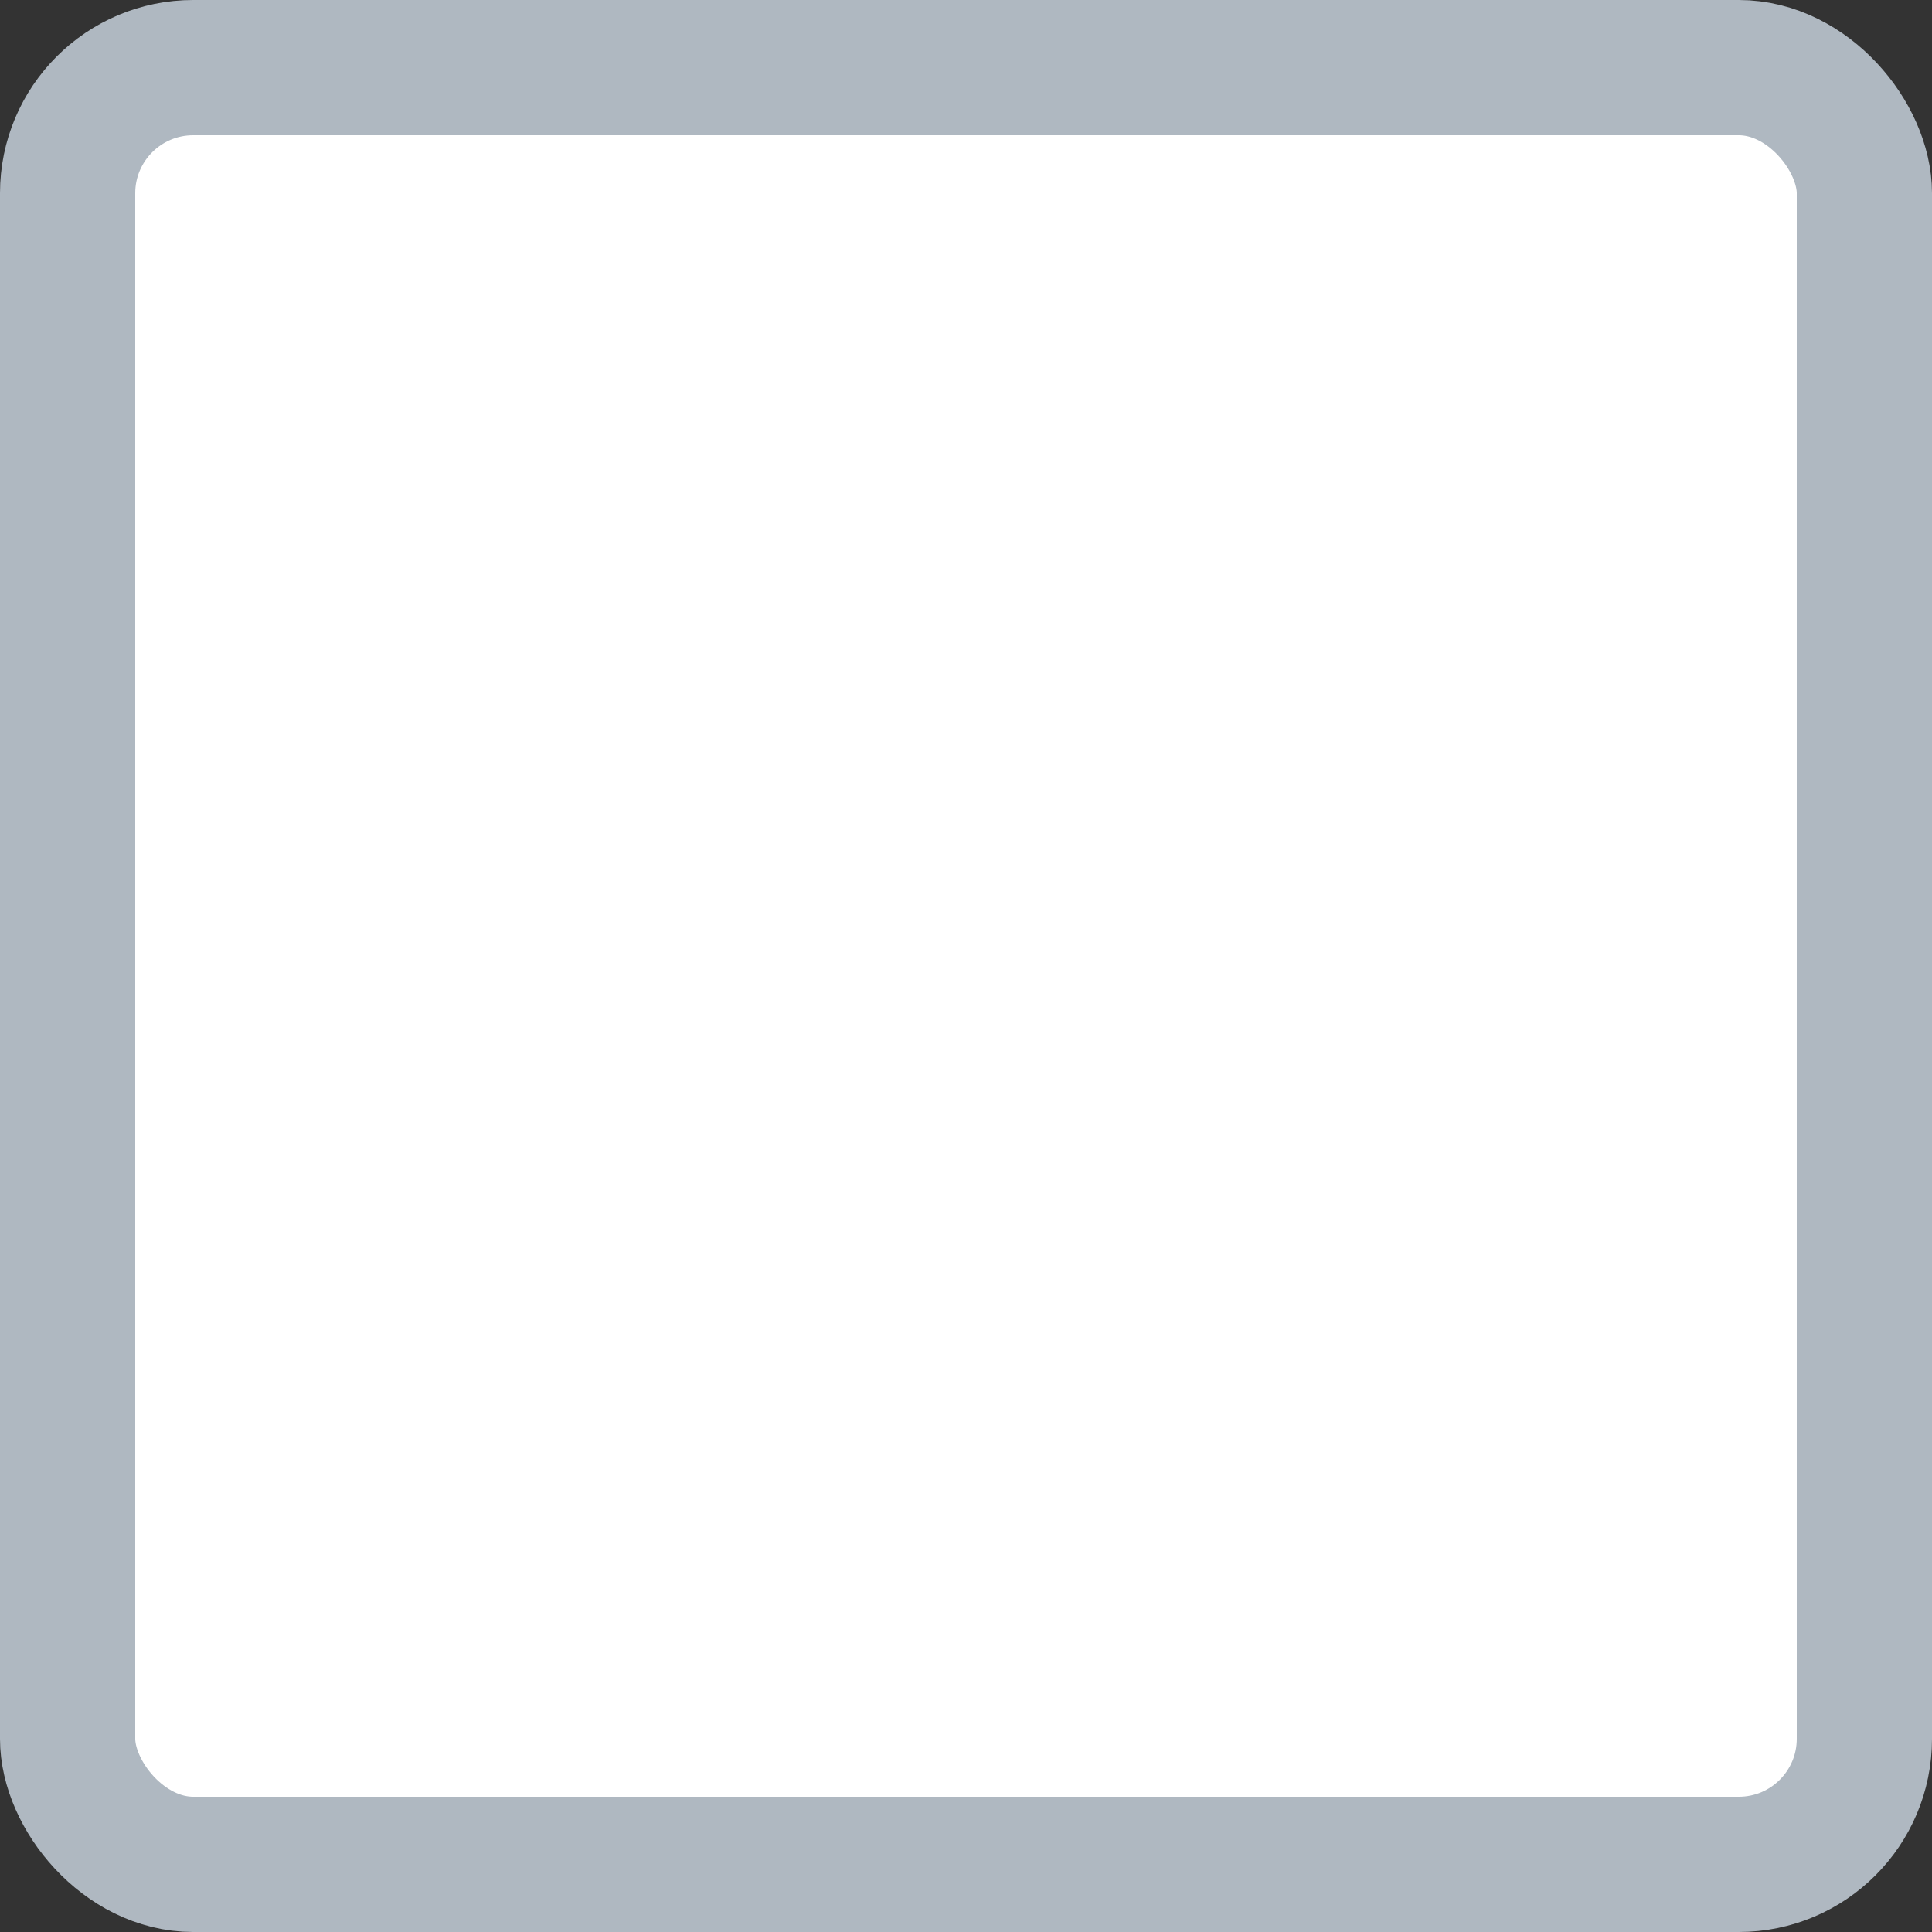 <svg width="20" height="20" viewBox="0 0 20 20" fill="none" xmlns="http://www.w3.org/2000/svg">
<rect x="0" y="0" width="20" height="20" fill="#333333" stroke="none"/>
<rect x="0.7" y="0.7" width="18.6" height="18.6" rx="1.3" fill="white"/>
<rect x="0.7" y="0.7" width="18.6" height="18.6" rx="1.3" stroke="#AFB8C1" stroke-width="1.4"/>
</svg>
